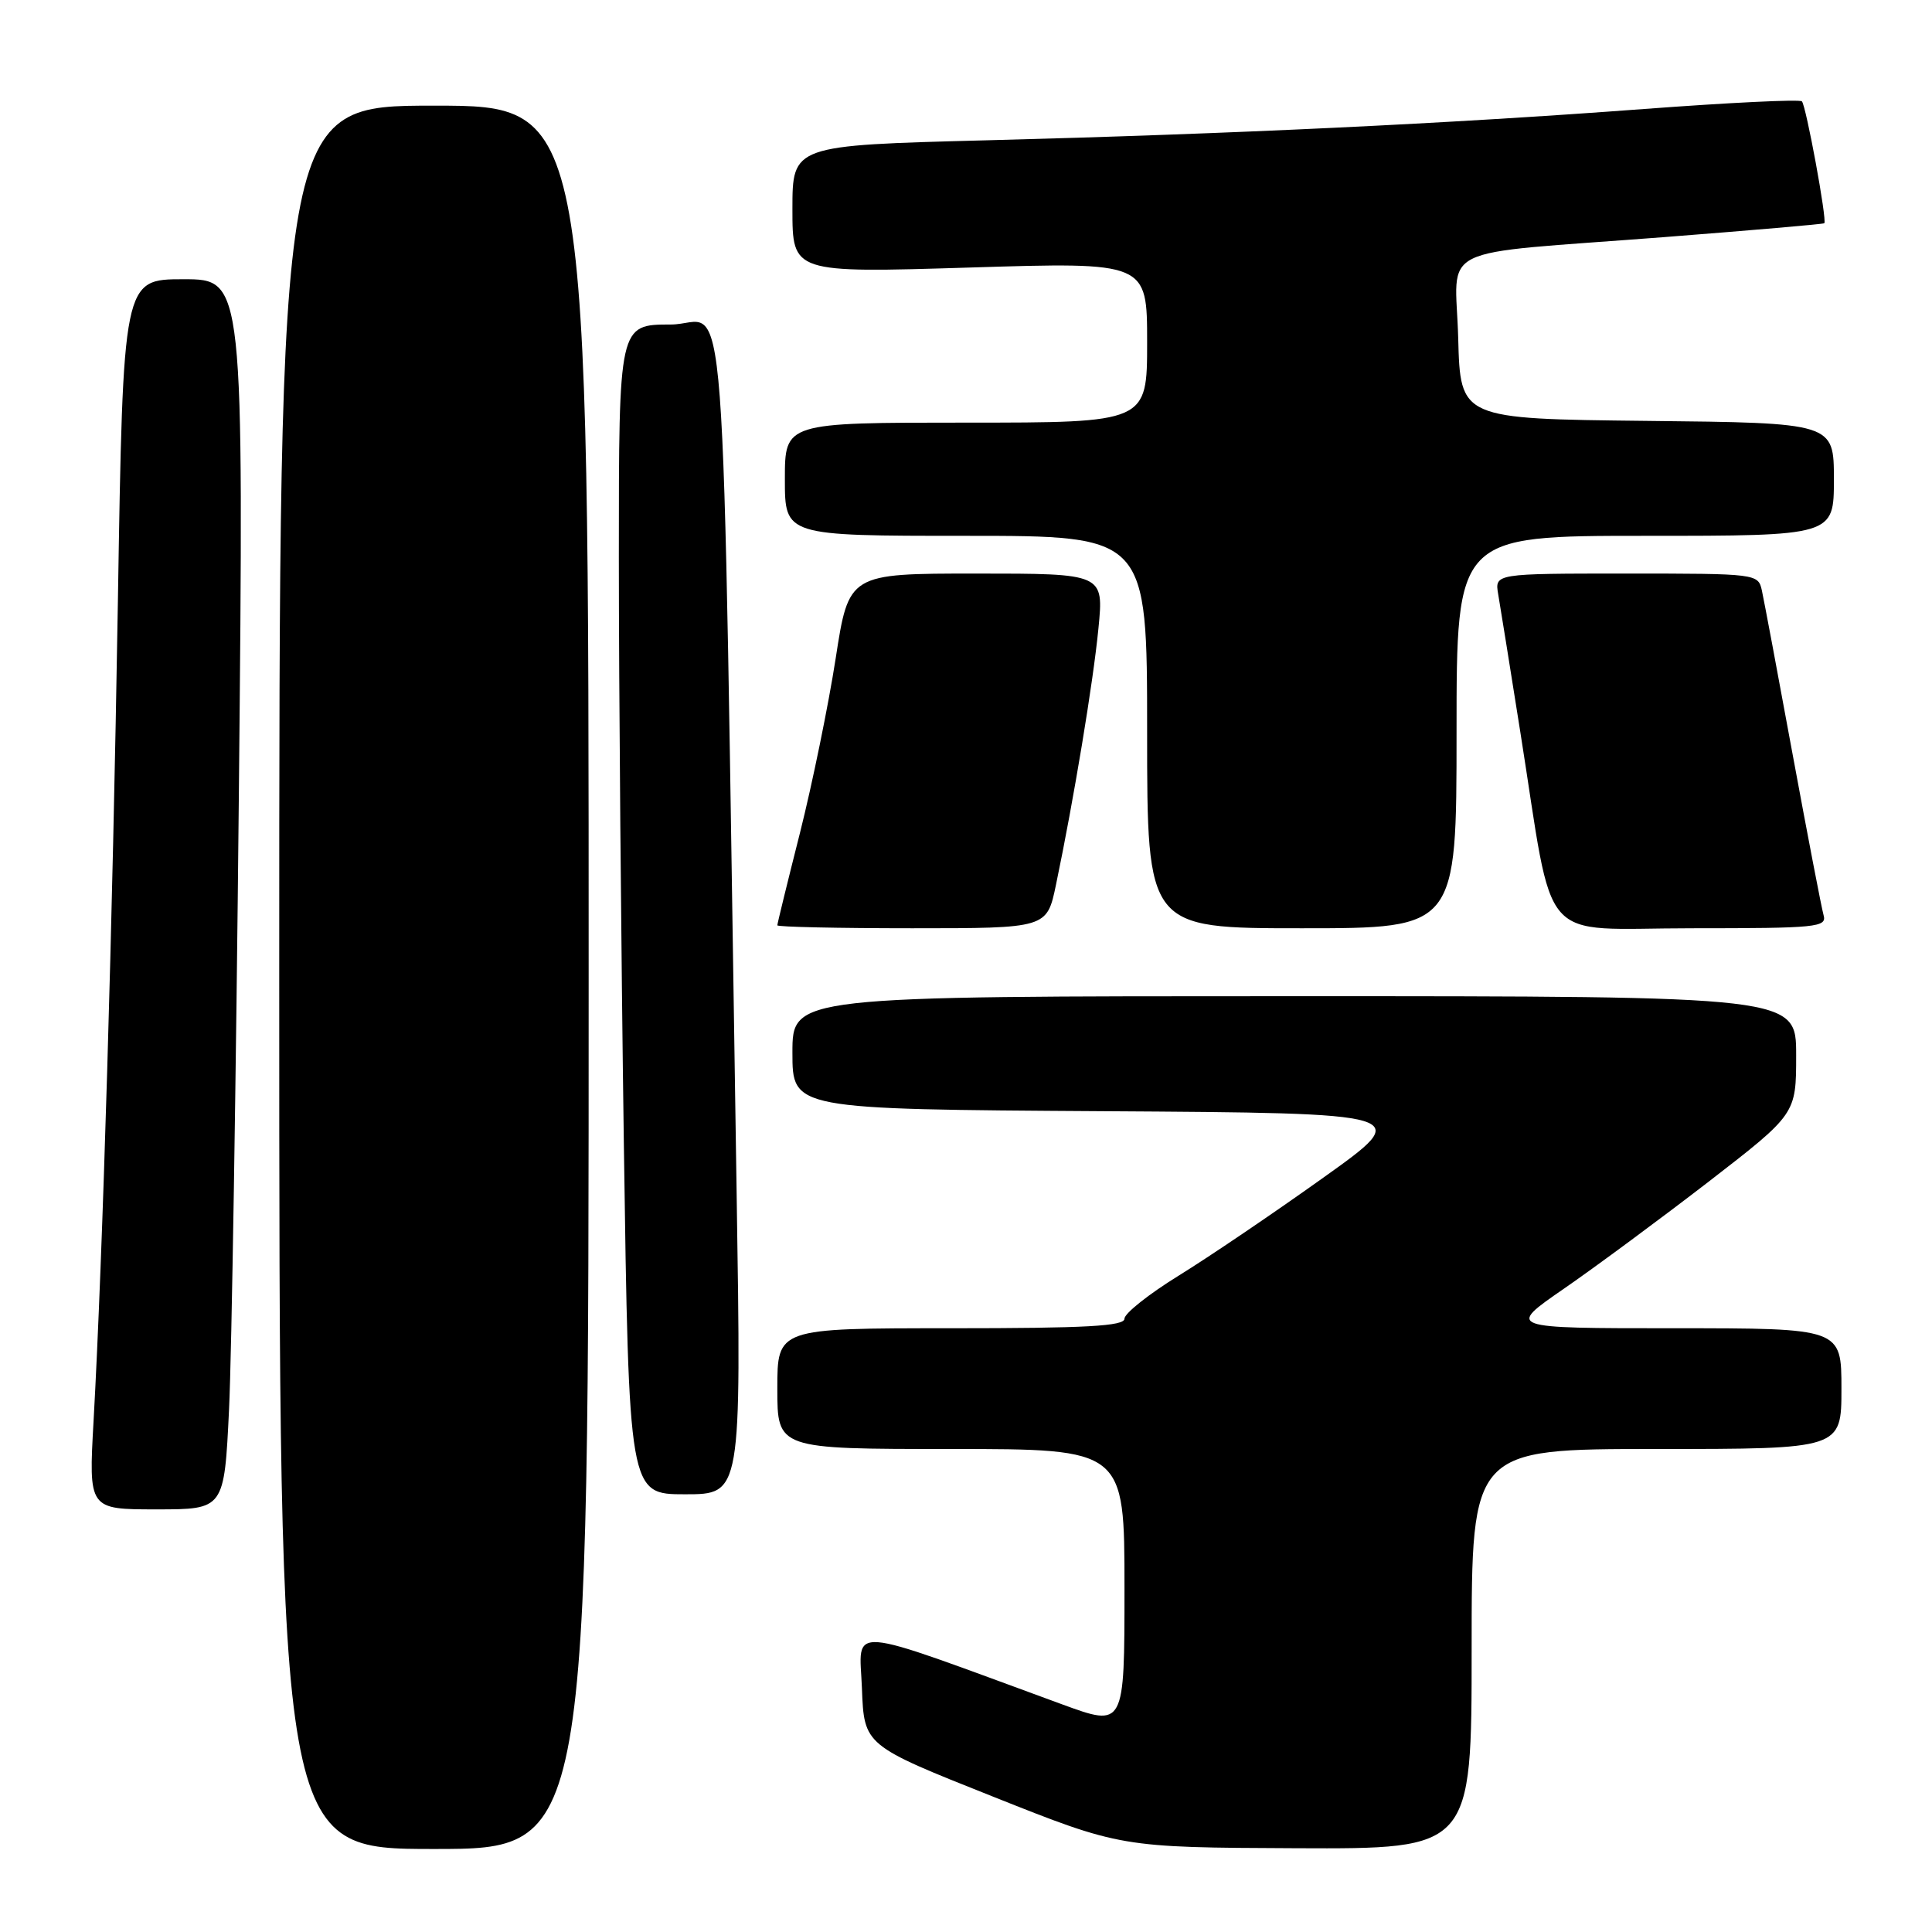 <?xml version="1.0" encoding="UTF-8" standalone="no"?>
<!DOCTYPE svg PUBLIC "-//W3C//DTD SVG 1.1//EN" "http://www.w3.org/Graphics/SVG/1.1/DTD/svg11.dtd" >
<svg xmlns="http://www.w3.org/2000/svg" xmlns:xlink="http://www.w3.org/1999/xlink" version="1.1" viewBox="0 0 256 256">
 <g >
 <path fill="currentColor"
d=" M 78.00 129.50 C 78.00 14.00 78.00 14.00 57.50 14.00 C 37.00 14.00 37.00 14.00 37.00 129.50 C 37.00 245.00 37.00 245.00 57.50 245.00 C 78.00 245.00 78.00 245.00 78.00 129.50 Z  M 195.00 218.50 C 195.00 192.00 195.00 192.00 219.50 192.00 C 244.00 192.00 244.00 192.00 244.00 184.00 C 244.00 176.00 244.00 176.00 221.82 176.00 C 199.63 176.00 199.63 176.00 207.24 170.75 C 211.43 167.86 220.06 161.47 226.43 156.56 C 238.00 147.61 238.00 147.61 238.00 139.81 C 238.00 132.00 238.00 132.00 171.50 132.00 C 105.00 132.00 105.00 132.00 105.00 139.49 C 105.00 146.98 105.00 146.98 146.17 147.24 C 187.33 147.50 187.33 147.50 175.34 156.05 C 168.75 160.76 160.12 166.60 156.18 169.03 C 152.23 171.47 149.00 174.03 149.00 174.73 C 149.00 175.72 143.93 176.00 126.00 176.00 C 103.00 176.00 103.00 176.00 103.00 184.00 C 103.00 192.00 103.00 192.00 126.00 192.00 C 149.00 192.00 149.00 192.00 149.00 210.43 C 149.00 228.86 149.00 228.86 140.75 225.84 C 111.49 215.12 113.89 215.31 114.21 223.71 C 114.50 231.27 114.50 231.27 131.50 238.03 C 148.50 244.80 148.50 244.80 171.75 244.90 C 195.00 245.00 195.00 245.00 195.00 218.50 Z  M 30.35 186.75 C 30.70 179.46 31.28 142.79 31.65 105.25 C 32.31 37.00 32.31 37.00 24.31 37.00 C 16.31 37.00 16.31 37.00 15.62 79.75 C 14.92 122.62 13.62 166.29 12.40 188.25 C 11.74 200.00 11.74 200.00 20.73 200.00 C 29.71 200.00 29.71 200.00 30.35 186.75 Z  M 97.61 158.25 C 95.60 30.21 96.57 43.00 88.88 43.00 C 82.00 43.00 82.00 43.00 82.00 73.84 C 82.00 90.80 82.30 125.67 82.66 151.34 C 83.33 198.00 83.33 198.00 90.78 198.00 C 98.23 198.00 98.23 198.00 97.61 158.25 Z  M 139.92 117.25 C 142.28 105.96 144.86 90.38 145.55 83.25 C 146.26 76.00 146.26 76.00 129.36 76.00 C 112.47 76.00 112.47 76.00 110.73 87.25 C 109.77 93.44 107.64 103.84 106.00 110.36 C 104.35 116.88 103.00 122.39 103.00 122.61 C 103.00 122.82 111.04 123.00 120.86 123.00 C 138.72 123.00 138.72 123.00 139.92 117.25 Z  M 193.00 97.00 C 193.00 71.00 193.00 71.00 218.00 71.00 C 243.00 71.00 243.00 71.00 243.00 63.52 C 243.00 56.03 243.00 56.03 218.25 55.77 C 193.50 55.50 193.50 55.50 193.22 44.80 C 192.88 32.17 189.55 33.81 220.50 31.42 C 232.05 30.52 241.60 29.70 241.73 29.58 C 242.12 29.23 239.31 13.98 238.76 13.43 C 238.47 13.14 229.07 13.60 217.87 14.44 C 192.02 16.38 163.48 17.74 130.75 18.59 C 105.00 19.26 105.00 19.26 105.00 27.72 C 105.00 36.17 105.00 36.17 128.50 35.45 C 152.00 34.72 152.00 34.72 152.00 45.36 C 152.00 56.00 152.00 56.00 128.00 56.00 C 104.00 56.00 104.00 56.00 104.00 63.50 C 104.00 71.00 104.00 71.00 128.00 71.00 C 152.00 71.00 152.00 71.00 152.00 97.00 C 152.00 123.00 152.00 123.00 172.50 123.00 C 193.00 123.00 193.00 123.00 193.00 97.00 Z  M 241.63 121.25 C 241.36 120.29 239.52 110.72 237.54 100.00 C 235.57 89.28 233.73 79.49 233.46 78.25 C 232.97 76.02 232.79 76.00 215.51 76.00 C 198.05 76.00 198.05 76.00 198.52 78.75 C 198.78 80.26 200.10 88.47 201.45 97.00 C 206.04 125.92 203.49 123.00 224.15 123.00 C 240.80 123.00 242.10 122.87 241.63 121.25 Z "/>
</g>
</svg>